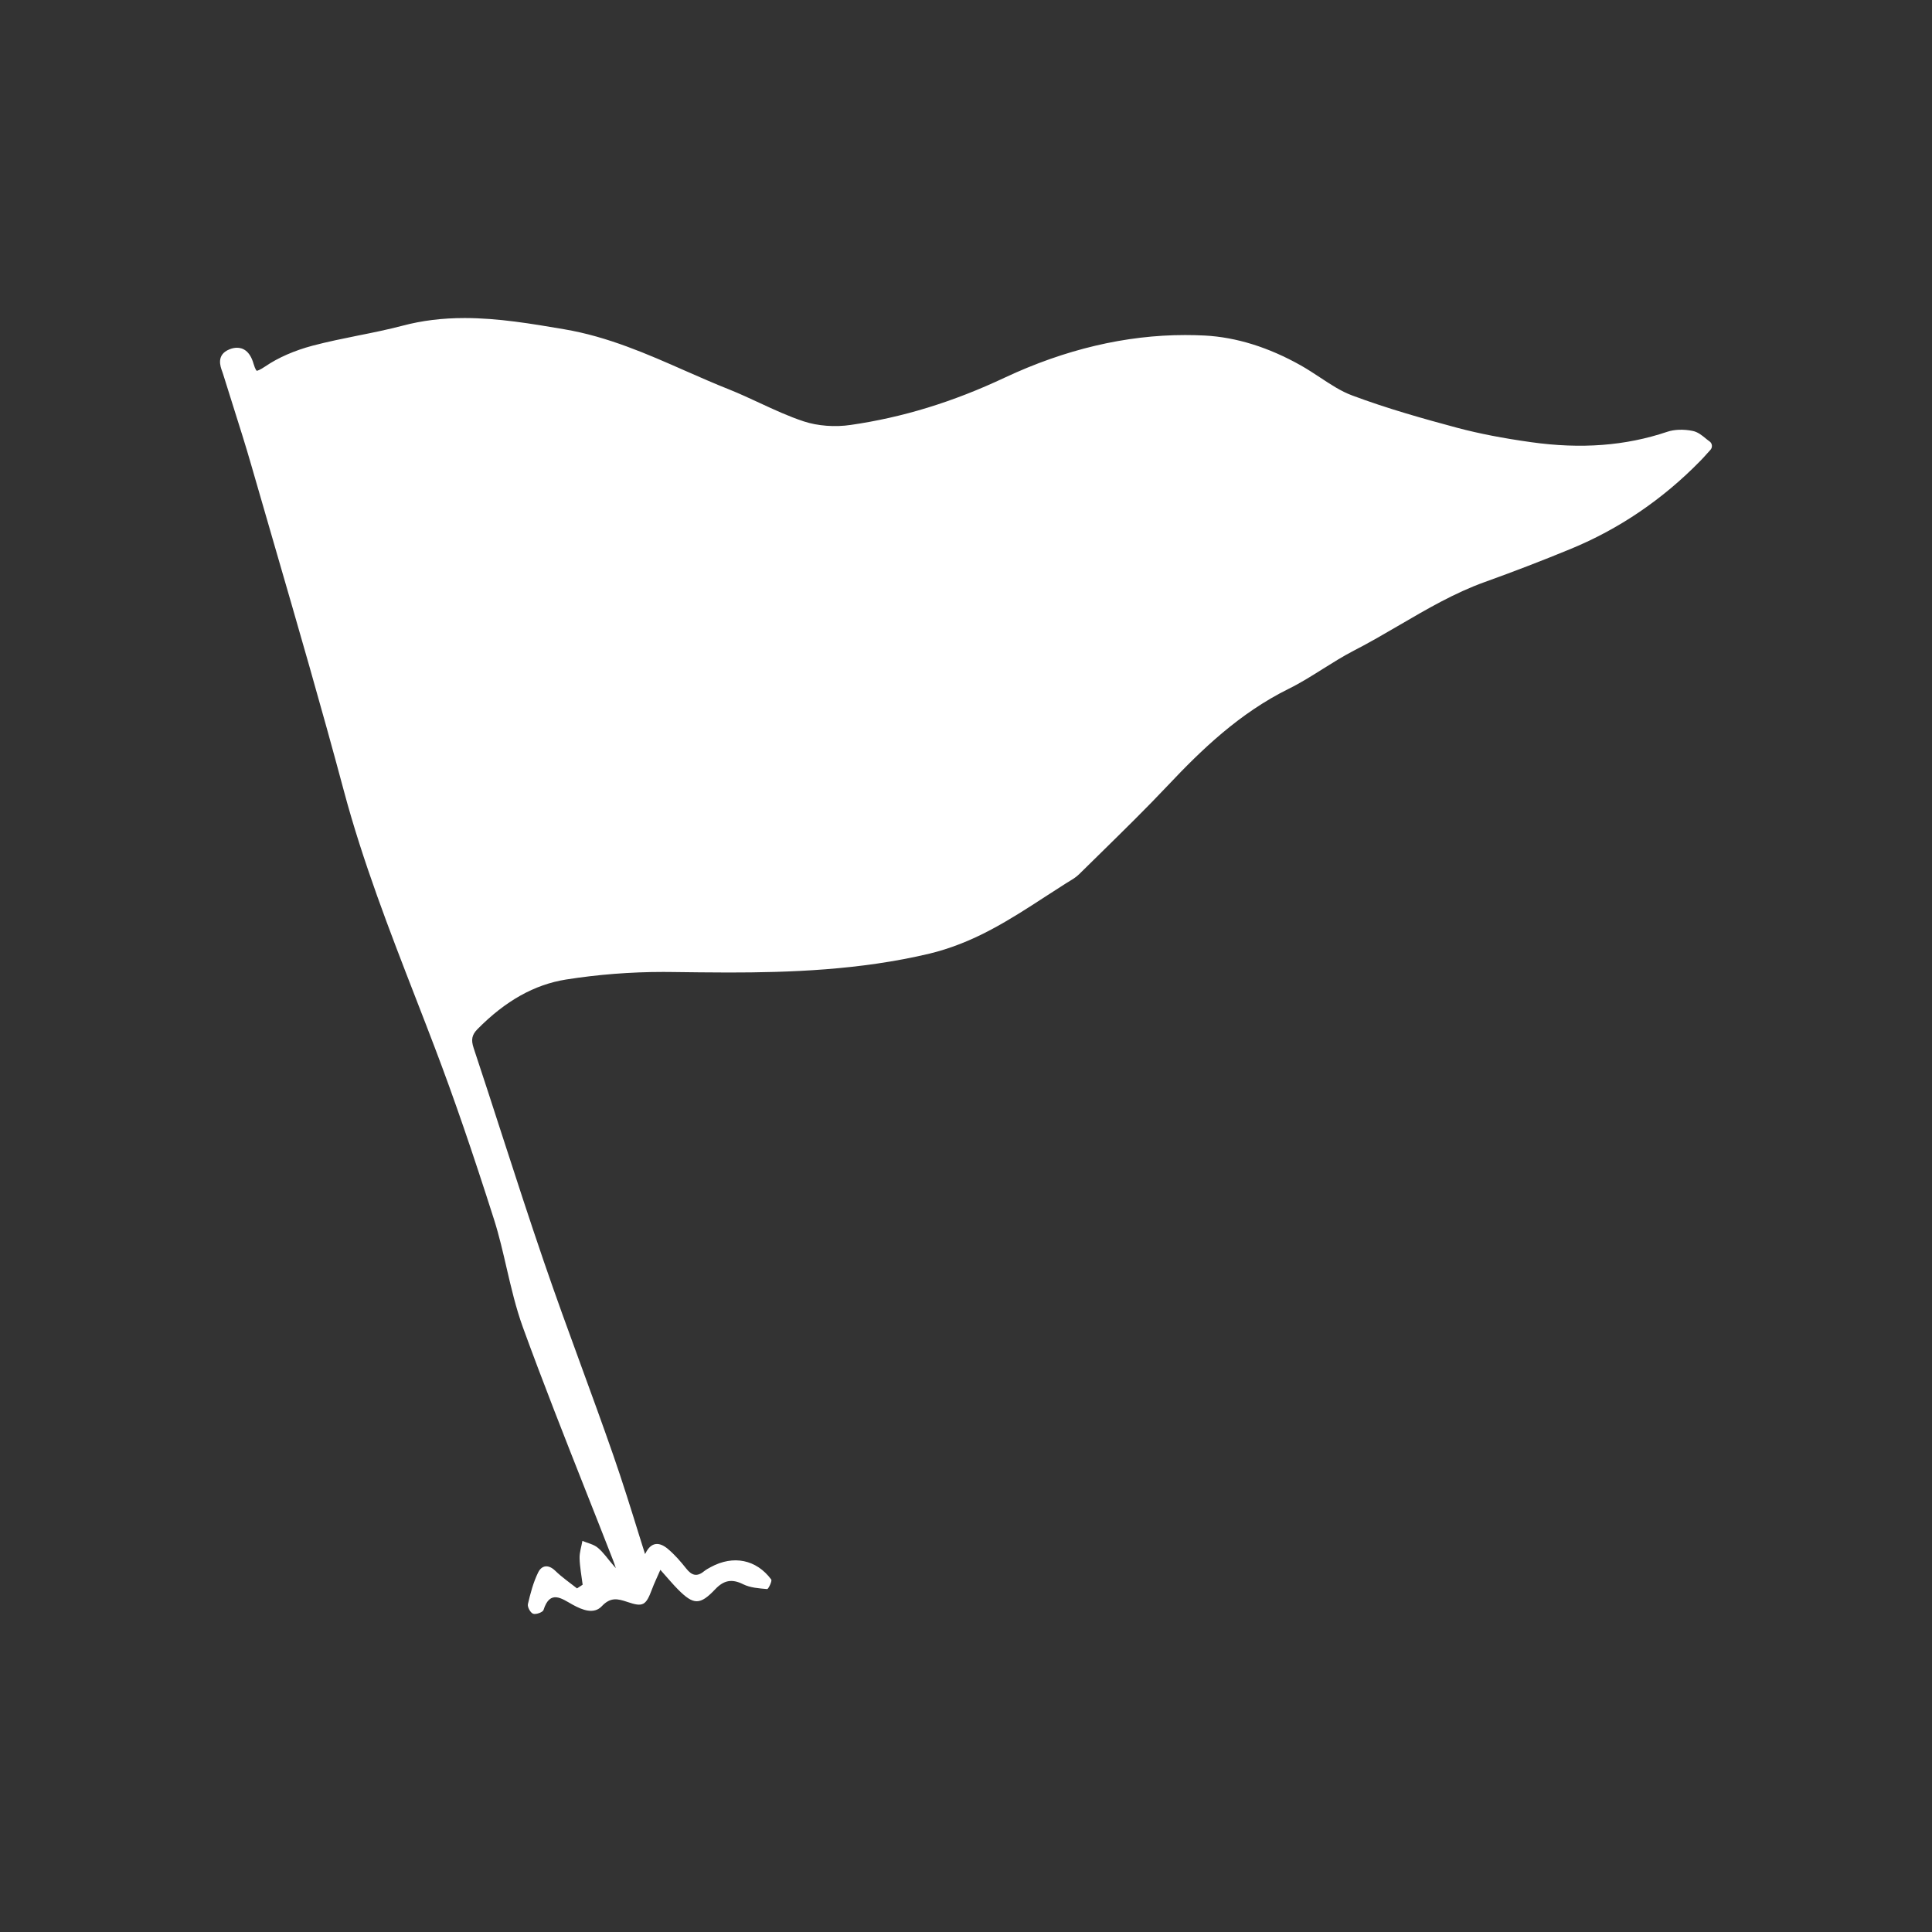 <?xml version="1.0" encoding="utf-8"?>
<!-- Generator: Adobe Illustrator 16.0.0, SVG Export Plug-In . SVG Version: 6.00 Build 0)  -->
<!DOCTYPE svg PUBLIC "-//W3C//DTD SVG 1.1//EN" "http://www.w3.org/Graphics/SVG/1.1/DTD/svg11.dtd">
<svg version="1.1" id="Layer_1" xmlns="http://www.w3.org/2000/svg" xmlns:xlink="http://www.w3.org/1999/xlink" x="0px" y="0px"
	 width="288px" height="288px" viewBox="0 0 288 288" enable-background="new 0 0 288 288" xml:space="preserve">
<rect x="0" y="0" width="288" height="288" fill="#333333" stroke="none"/>
<path fill-rule="evenodd" clip-rule="evenodd" fill="#FFFFFF" d="M254.824,65.787c-0.203-0.139-0.402-0.303-0.605-0.467
	c-0.533-0.438-1.143-0.934-1.895-1.082c-1.32-0.273-2.727-0.234-3.791,0.129c-6.215,2.092-12.828,2.598-20.311,1.545
	c-4.164-0.582-7.742-1.277-10.947-2.127c-5.053-1.355-10.459-2.871-15.695-4.83c-1.684-0.621-3.209-1.639-4.834-2.707
	c-0.92-0.605-1.873-1.232-2.848-1.783c-4.809-2.703-9.623-4.199-14.305-4.447c-0.979-0.049-1.953-0.074-2.922-0.074
	c-8.857,0-17.9,2.131-26.889,6.344c-7.727,3.639-15.244,5.943-22.973,7.057c-2.33,0.348-4.916,0.154-6.984-0.527
	c-2.236-0.734-4.447-1.758-6.58-2.748c-1.48-0.686-3.014-1.4-4.566-2.021c-2.184-0.865-4.383-1.834-6.51-2.768
	c-5.693-2.514-11.584-5.104-18.051-6.195c-4.842-0.826-9.852-1.676-14.844-1.676c-3.344,0-6.371,0.373-9.268,1.143
	c-2.18,0.572-4.445,1.035-6.635,1.467c-2.23,0.451-4.539,0.92-6.779,1.51c-2.689,0.717-5.125,1.779-7.027,3.076
	c-0.846,0.566-1.174,0.656-1.297,0.666c-0.006-0.01-0.203-0.135-0.471-1.043c-0.559-1.979-1.654-2.391-2.469-2.391
	c-0.35,0-0.732,0.074-1.125,0.238c-1.992,0.801-1.361,2.539-1.086,3.279c0.049,0.145,0.1,0.273,0.137,0.402
	c0.506,1.645,1.023,3.285,1.545,4.92c0.879,2.787,1.795,5.658,2.613,8.506c1.139,3.959,2.289,7.92,3.439,11.879
	c3.498,12.055,7.115,24.512,10.408,36.828c2.818,10.553,6.811,20.838,10.668,30.781c0.979,2.52,1.953,5.033,2.912,7.557
	c2.807,7.379,5.531,15.289,8.832,25.643c0.74,2.336,1.303,4.791,1.85,7.156c0.682,2.941,1.387,5.971,2.436,8.863
	c2.971,8.168,6.219,16.387,9.357,24.332c1.357,3.434,2.713,6.865,4.057,10.314c0.133,0.332,0.252,0.691,0.369,1.039
	c0.014,0.059,0.037,0.119,0.055,0.178c-0.135-0.154-0.279-0.309-0.41-0.467c-0.76-0.859-1.406-1.854-2.271-2.564
	c-0.619-0.525-1.52-0.689-2.297-1.023c-0.15,0.871-0.447,1.734-0.42,2.6c0.039,1.311,0.293,2.613,0.457,3.93
	c-0.279,0.184-0.559,0.363-0.838,0.551c-1.088-0.863-2.246-1.654-3.234-2.617c-1.047-1.02-2.039-0.826-2.561,0.238
	c-0.725,1.48-1.154,3.119-1.529,4.725c-0.094,0.432,0.389,1.303,0.783,1.432c0.424,0.148,1.432-0.215,1.545-0.557
	c0.977-3.111,2.75-1.67,4.348-0.791c1.459,0.807,3.176,1.467,4.342,0.225c1.318-1.402,2.393-1.107,3.826-0.631
	c2.324,0.795,2.754,0.512,3.648-1.879c0.33-0.889,0.75-1.748,1.254-2.912c1.127,1.258,1.846,2.137,2.646,2.941
	c2.314,2.316,3.266,2.346,5.539-0.055c1.264-1.33,2.467-1.584,4.154-0.74c1.055,0.527,2.369,0.617,3.582,0.721
	c0.174,0.016,0.775-1.211,0.605-1.43c-2.223-2.992-5.656-3.658-8.984-1.863c-0.369,0.193-0.736,0.402-1.059,0.66
	c-1.045,0.85-1.822,0.592-2.623-0.422c-0.836-1.055-1.732-2.092-2.766-2.951c-1.23-1.029-2.438-1.059-3.289,0.635
	c-0.027,0.055-0.059,0.105-0.086,0.154c-0.283-0.908-0.57-1.818-0.855-2.717c-1.23-3.98-2.516-8.09-3.904-12.084
	c-1.545-4.438-3.152-8.844-4.764-13.252c-1.865-5.092-3.787-10.369-5.57-15.576c-2.131-6.217-4.191-12.57-6.186-18.723
	c-1.408-4.357-2.822-8.715-4.266-13.063c-0.418-1.242-0.271-1.982,0.547-2.816c4.184-4.248,8.514-6.668,13.232-7.418
	c4.738-0.746,9.617-1.129,14.494-1.129l1.215,0.01c2.828,0.031,5.646,0.076,8.469,0.076c0.006,0,0.006,0,0.006,0
	c9.008,0,19.615-0.344,29.996-2.818c3-0.725,6.086-1.928,9.166-3.576c2.752-1.461,5.416-3.176,7.975-4.846
	c1.068-0.686,2.127-1.375,3.195-2.057l0.387-0.234c0.527-0.322,1.084-0.645,1.557-1.111c1.098-1.09,2.195-2.162,3.299-3.24
	c3.314-3.254,6.736-6.604,9.971-10.037c5.014-5.32,10.648-10.742,17.982-14.373c1.779-0.875,3.473-1.949,5.117-2.982
	c1.486-0.928,3.025-1.902,4.586-2.703c2.33-1.197,4.617-2.533,6.832-3.826c4.039-2.359,8.213-4.799,12.699-6.408
	c4.334-1.555,8.65-3.221,12.83-4.943c7.193-2.967,13.674-7.365,19.268-13.084c0.354-0.352,0.691-0.734,1.029-1.111l0.512-0.566
	c0.164-0.18,0.238-0.418,0.213-0.666C255.162,66.146,255.027,65.922,254.824,65.787z"/>
</svg>

